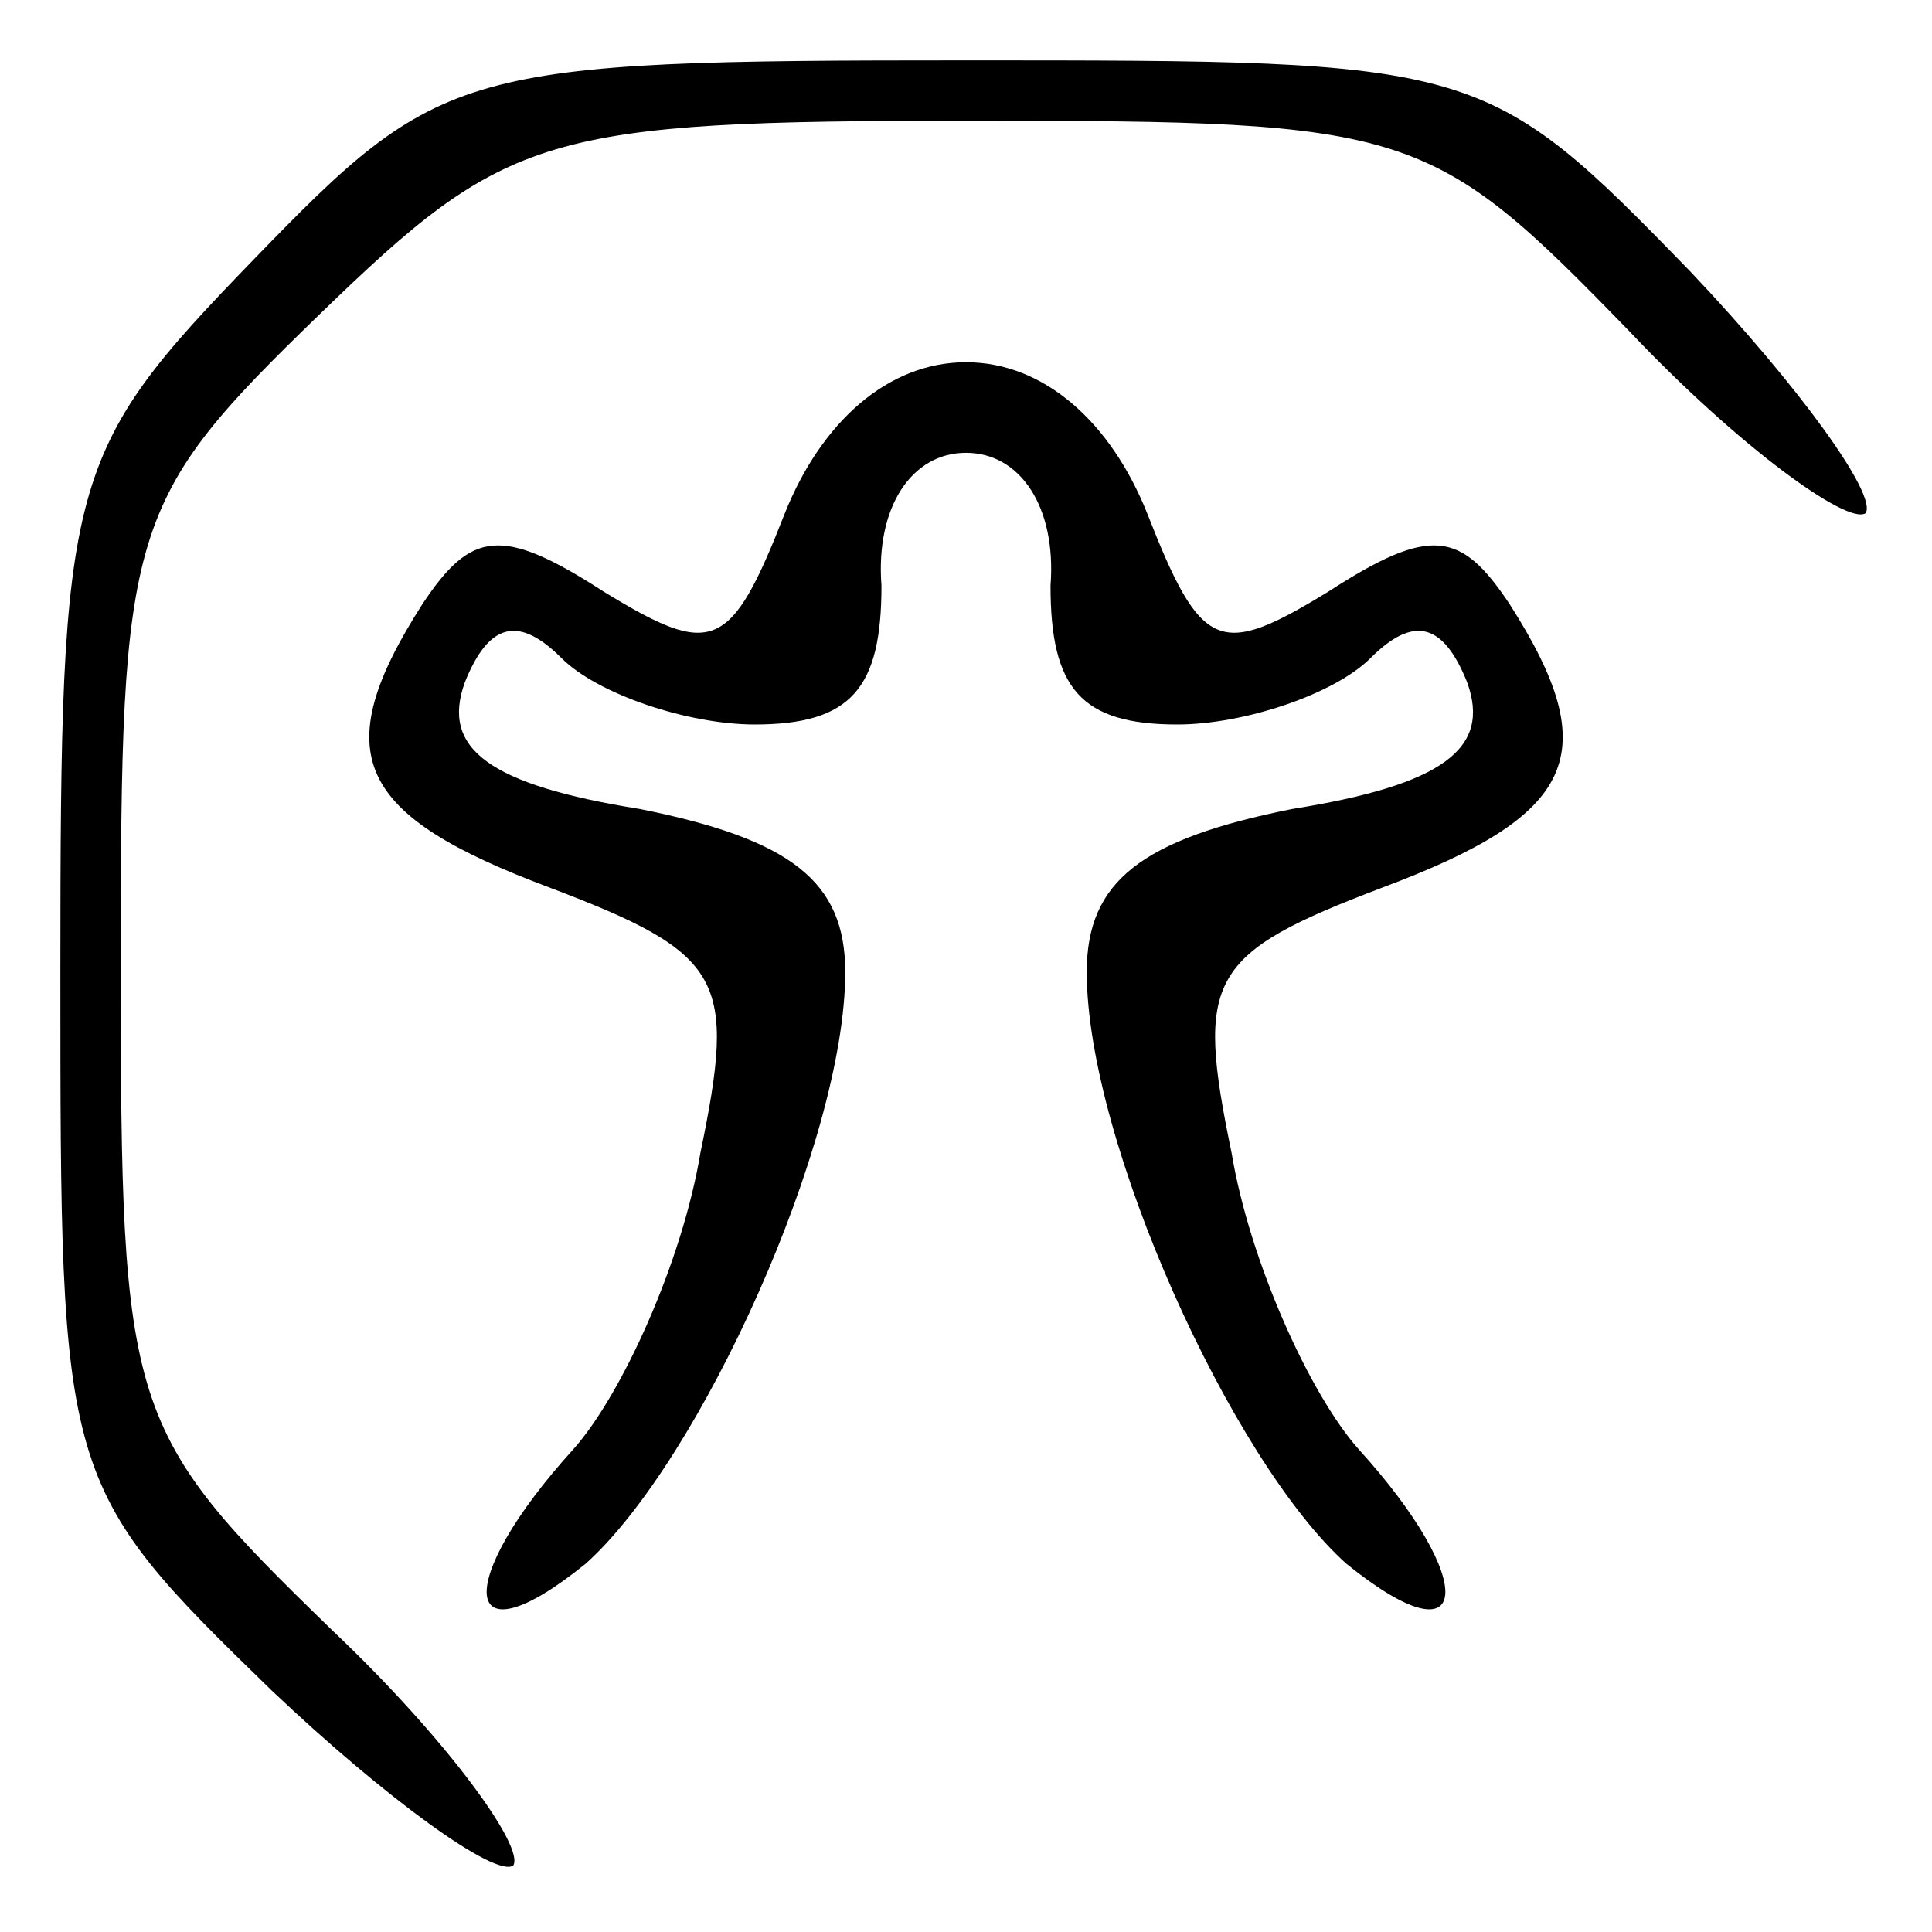 <?xml version="1.0" standalone="no"?>
<!DOCTYPE svg PUBLIC "-//W3C//DTD SVG 20010904//EN"
 "http://www.w3.org/TR/2001/REC-SVG-20010904/DTD/svg10.dtd">
<svg version="1.0" xmlns="http://www.w3.org/2000/svg"
 width="32pt" height="32pt" viewBox="0 0 32 32"
 preserveAspectRatio="xMidYMid meet">
<g transform="translate(0,32) scale(0.1,-0.1)"
fill="#000000" stroke="none">
<path fill="#000000" stroke="none" d="M42 277 c-31 -32 -32 -36 -32 -118 0
-84 0 -85 35 -119 19 -18 37 -31 40 -29 2 3 -11 21 -30 39 -34 33 -35 36 -35
110 0 73 1 77 33 108 31 30 37 32 108 32 73 0 76 -1 109 -35 18 -19 36 -32 39
-30 2 3 -11 21 -29 40 -34 35 -35 35 -120 35 -84 0 -87 -1 -118 -33z"/>
<path fill="#000000" stroke="none" d="M130 235 c-9 -23 -12 -24 -30 -13 -17
11 -22 10 -30 -2 -16 -25 -11 -35 21 -47 29 -11 31 -15 25 -44 -3 -18 -13 -40
-21 -49 -20 -22 -19 -36 2 -19 19 17 43 70 43 98 0 15 -9 22 -34 27 -25 4 -33
10 -29 21 4 10 9 11 16 4 6 -6 21 -11 32 -11 16 0 21 6 21 23 -1 13 5 22 14
22 9 0 15 -9 14 -22 0 -17 5 -23 21 -23 11 0 26 5 32 11 7 7 12 6 16 -4 4 -11
-4 -17 -29 -21 -25 -5 -34 -12 -34 -27 0 -28 24 -81 43 -98 21 -17 22 -3 2 19
-8 9 -18 31 -21 49 -6 29 -4 33 25 44 32 12 37 22 21 47 -8 12 -13 13 -30 2
-18 -11 -21 -10 -30 13 -6 15 -17 25 -30 25 -13 0 -24 -10 -30 -25z"/>
</g>
</svg>
